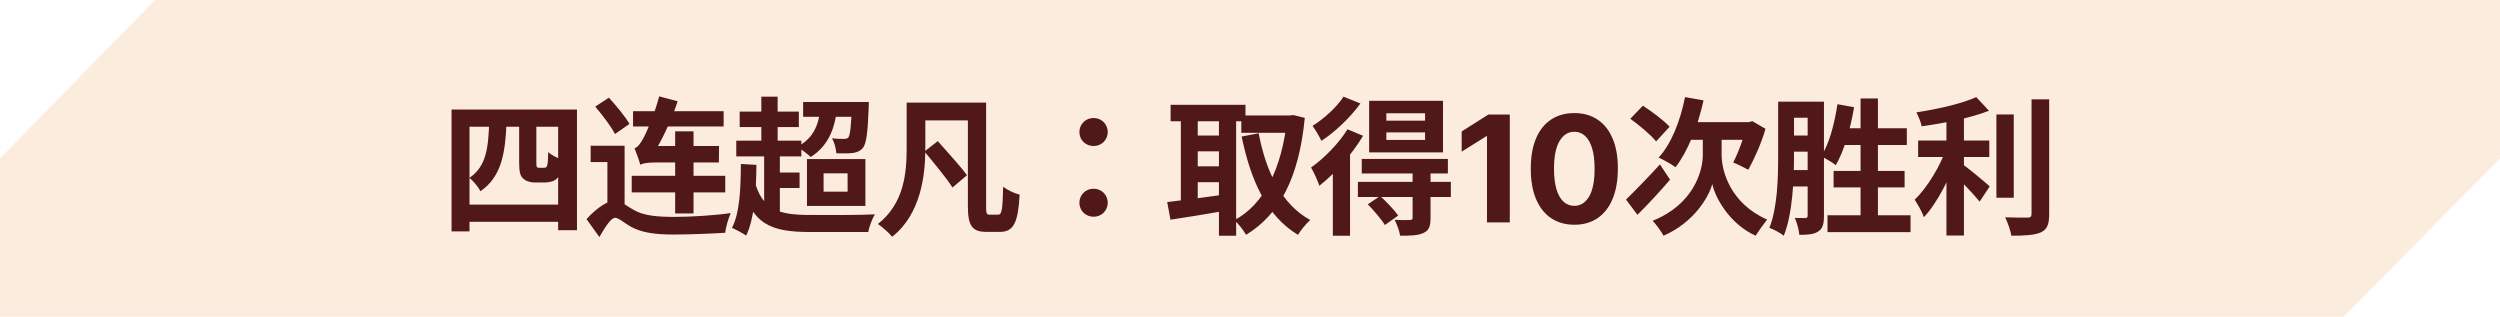 <svg width="371" height="47" viewBox="0 0 371 47" fill="none" xmlns="http://www.w3.org/2000/svg">
<path d="M23 0H46.375H92.75H185.5H371V23.5L347.812 47H324.625H278.25H185.5H0V23.5L23 0Z" fill="url(#paint0_linear_3999_750)"/>
<path d="M67.011 16.258H85.623V34.166H82.829V18.81H69.673V34.342H67.011V16.258ZM68.419 30.36H84.303V32.912H68.419V30.36ZM77.043 18.106H79.595V24.2C79.595 24.53 79.617 24.728 79.683 24.794C79.749 24.86 79.881 24.904 80.035 24.904C80.167 24.904 80.431 24.904 80.607 24.904C80.761 24.904 80.937 24.882 81.025 24.838C81.113 24.772 81.201 24.662 81.245 24.354C81.311 24.068 81.333 23.408 81.355 22.572C81.795 22.99 82.697 23.452 83.357 23.672C83.291 24.53 83.203 25.498 83.027 25.938C82.851 26.356 82.565 26.642 82.147 26.84C81.795 26.994 81.201 27.082 80.761 27.082C80.365 27.082 79.705 27.082 79.331 27.082C78.759 27.082 78.077 26.906 77.659 26.51C77.241 26.136 77.043 25.652 77.043 24.156V18.106ZM72.599 18.062H75.173C74.997 22.594 74.491 26.18 71.301 28.38C70.971 27.742 70.245 26.84 69.651 26.4C72.247 24.662 72.467 21.758 72.599 18.062ZM92.691 21.626V31.658H90.139V24.046H87.653V21.626H92.691ZM88.335 15.818L90.359 14.498C91.437 15.664 92.801 17.314 93.417 18.392L91.261 19.888C90.711 18.788 89.391 17.072 88.335 15.818ZM91.349 29.744C92.119 29.744 92.691 30.404 94.011 31.13C95.507 32.032 97.575 32.186 100.127 32.186C102.503 32.186 106.155 31.966 108.443 31.614C108.113 32.362 107.673 33.77 107.629 34.54C106.023 34.65 102.349 34.804 99.995 34.804C97.091 34.804 95.221 34.518 93.571 33.616C92.559 33.022 91.789 32.318 91.283 32.318C90.645 32.318 89.721 33.836 88.951 35.178L87.037 32.516C88.577 30.822 90.227 29.744 91.349 29.744ZM100.193 19.492H102.921V31.68H100.193V19.492ZM93.747 26.092H107.629V28.556H93.747V26.092ZM93.945 16.5H107.387V18.766H93.945V16.5ZM95.023 24.464V22.418L96.343 21.67H106.705L106.683 24.112H97.179C96.211 24.112 95.221 24.244 95.023 24.464ZM95.023 24.464C94.891 23.936 94.451 22.682 94.165 22C94.627 21.868 94.979 21.384 95.419 20.614C95.859 19.866 97.135 16.984 97.817 14.3L100.567 15.026C99.621 17.908 98.169 20.966 96.827 23.034V23.078C96.827 23.078 95.023 23.98 95.023 24.464ZM119.185 15.136H127.809V17.336H119.185V15.136ZM121.737 16.016L124.201 16.148C123.849 19.602 122.573 21.868 120.307 23.298C119.889 22.88 118.833 22.088 118.283 21.78C120.505 20.68 121.517 18.766 121.737 16.016ZM126.423 15.136H128.931C128.931 15.136 128.931 15.752 128.909 16.038C128.777 19.734 128.557 21.318 128.051 21.956C127.633 22.44 127.149 22.616 126.555 22.704C126.005 22.77 125.103 22.77 124.113 22.748C124.069 22.066 123.827 21.12 123.475 20.526C124.245 20.614 124.905 20.614 125.235 20.614C125.521 20.614 125.719 20.57 125.895 20.394C126.159 20.042 126.313 18.81 126.423 15.466V15.136ZM109.769 16.566H118.547V18.854H109.769V16.566ZM109.263 20.878H118.921V23.21H109.263V20.878ZM114.411 25.608H118.657V27.896H114.411V25.608ZM112.981 14.344H115.401V22.088H112.981V14.344ZM113.399 22.264H115.731V32.01H113.399V22.264ZM111.903 26.598C113.069 31.218 115.577 31.9 120.263 31.9C121.935 31.922 127.853 31.922 129.855 31.812C129.437 32.406 128.997 33.638 128.843 34.43H120.263C114.389 34.43 111.529 33.33 110.011 27.148L111.903 26.598ZM109.945 24.332L112.255 24.464C112.211 28.666 111.925 32.472 110.737 34.958C110.297 34.65 109.197 34.056 108.625 33.814C109.769 31.636 109.923 28.094 109.945 24.332ZM122.221 25.718V28.446H125.785V25.718H122.221ZM119.757 23.606H128.425V30.558H119.757V23.606ZM135.757 15.224H144.953V17.864H135.757V15.224ZM134.547 15.224H137.319V22C137.319 26.004 136.659 31.79 132.391 35.134C131.973 34.606 130.873 33.616 130.279 33.242C134.217 30.162 134.547 25.542 134.547 21.978V15.224ZM143.633 15.224H146.339V30.602C146.339 31.702 146.405 31.856 146.867 31.856C147.087 31.856 147.923 31.856 148.143 31.856C148.693 31.856 148.781 30.998 148.869 27.698C149.485 28.204 150.585 28.71 151.311 28.886C151.091 32.868 150.497 34.408 148.429 34.408C148.011 34.408 146.779 34.408 146.383 34.408C144.293 34.408 143.633 33.55 143.633 30.58V15.224ZM137.187 22.484L139.167 20.944C140.531 22.506 142.555 24.684 143.501 26.004L141.345 27.83C140.487 26.444 138.573 24.156 137.187 22.484ZM162.295 21.67C161.129 21.67 160.183 20.79 160.183 19.602C160.183 18.392 161.129 17.512 162.295 17.512C163.439 17.512 164.385 18.392 164.385 19.602C164.385 20.79 163.439 21.67 162.295 21.67ZM162.295 32.164C161.129 32.164 160.183 31.284 160.183 30.096C160.183 28.886 161.129 28.006 162.295 28.006C163.439 28.006 164.385 28.886 164.385 30.096C164.385 31.284 163.439 32.164 162.295 32.164ZM184.213 17.138H191.715V19.712H184.213V17.138ZM173.719 15.554H184.829V17.996H173.719V15.554ZM176.623 20.108H181.925V22.462H176.623V20.108ZM176.623 24.684H181.925V27.038H176.623V24.684ZM190.989 17.138H191.451L191.913 17.072L193.629 17.49C192.771 26.4 189.889 31.812 184.917 34.848C184.521 34.166 183.773 33.176 183.179 32.67C187.557 30.382 190.263 24.97 190.989 17.71V17.138ZM186.787 19.778C187.865 25.498 190.219 30.36 194.443 32.648C193.849 33.154 193.035 34.166 192.617 34.848C187.997 32.054 185.643 26.906 184.257 20.262L186.787 19.778ZM175.237 16.566H177.745V30.954H175.237V16.566ZM180.891 16.566H183.443V34.98H180.891V16.566ZM173.213 29.986C175.391 29.744 178.669 29.304 181.771 28.864L181.925 31.262C179.065 31.768 176.007 32.252 173.697 32.604L173.213 29.986ZM205.735 19.646V20.768H211.477V19.646H205.735ZM205.735 16.808V17.908H211.477V16.808H205.735ZM203.183 14.96H214.139V22.616H203.183V14.96ZM202.083 23.584H214.865V25.74H202.083V23.584ZM201.511 26.994H215.305V29.238H201.511V26.994ZM209.629 25.476H212.291V32.362C212.291 33.572 212.071 34.21 211.213 34.584C210.399 34.958 209.299 34.98 207.781 34.98C207.671 34.254 207.297 33.286 206.967 32.626C207.891 32.67 208.925 32.67 209.211 32.648C209.541 32.626 209.629 32.56 209.629 32.296V25.476ZM202.985 30.316L204.811 29.084C205.757 29.942 206.923 31.174 207.495 31.988L205.515 33.396C205.031 32.56 203.887 31.262 202.985 30.316ZM199.971 19.184L202.281 20.152C200.675 22.858 198.101 25.762 195.791 27.566C195.615 26.994 194.955 25.498 194.559 24.86C196.495 23.496 198.651 21.318 199.971 19.184ZM199.377 14.344L201.885 15.356C200.411 17.402 198.167 19.558 196.099 20.9C195.813 20.306 195.197 19.228 194.779 18.678C196.495 17.622 198.453 15.818 199.377 14.344ZM197.793 24.09L200.235 21.648L200.345 21.714V34.98H197.793V24.09ZM224.053 17V33H220.67V20.211H220.576L216.912 22.508V19.508L220.873 17H224.053ZM233.629 33.352C232.285 33.346 231.129 33.016 230.16 32.359C229.197 31.703 228.454 30.753 227.934 29.508C227.418 28.263 227.163 26.766 227.168 25.016C227.168 23.271 227.426 21.784 227.941 20.555C228.462 19.326 229.204 18.391 230.168 17.75C231.137 17.104 232.29 16.781 233.629 16.781C234.967 16.781 236.118 17.104 237.082 17.75C238.051 18.396 238.796 19.333 239.316 20.562C239.837 21.787 240.095 23.271 240.09 25.016C240.09 26.771 239.829 28.271 239.309 29.516C238.793 30.76 238.053 31.711 237.09 32.367C236.126 33.023 234.973 33.352 233.629 33.352ZM233.629 30.547C234.546 30.547 235.277 30.086 235.824 29.164C236.371 28.242 236.642 26.859 236.637 25.016C236.637 23.802 236.512 22.792 236.262 21.984C236.017 21.177 235.668 20.57 235.215 20.164C234.767 19.758 234.238 19.555 233.629 19.555C232.717 19.555 231.988 20.01 231.441 20.922C230.895 21.833 230.618 23.198 230.613 25.016C230.613 26.245 230.736 27.271 230.98 28.094C231.23 28.912 231.582 29.526 232.035 29.938C232.488 30.344 233.02 30.547 233.629 30.547ZM250.055 14.41L252.805 14.894C251.947 18.81 250.451 22.484 248.647 24.816C248.097 24.398 246.843 23.694 246.139 23.386C248.031 21.34 249.373 17.908 250.055 14.41ZM254.125 20.592H255.489V23.012C255.489 25.41 256.809 30.206 262.243 32.582C261.737 33.22 260.945 34.32 260.527 34.98C256.589 33.176 254.521 29.282 254.103 27.302C253.575 29.282 251.331 33.044 246.865 34.98C246.557 34.364 245.721 33.242 245.259 32.758C251.221 30.382 252.695 25.52 252.695 23.012V20.592H254.125ZM241.299 29.612C242.531 28.424 244.511 26.4 246.337 24.398L247.833 26.664C246.315 28.446 244.511 30.382 242.993 31.878L241.299 29.612ZM241.937 17.622L243.807 15.686C245.127 16.544 246.909 17.864 247.767 18.81L245.765 20.988C244.995 20.02 243.279 18.59 241.937 17.622ZM251.001 18.128H260.021V20.746H249.703L251.001 18.128ZM259.141 18.128H259.537L260.043 17.974L262.001 19.118C261.363 21.34 260.307 23.628 259.449 25.19C258.899 24.904 257.843 24.354 257.205 24.112C257.909 22.77 258.811 20.438 259.141 18.7V18.128ZM265.131 15.092H269.619V17.468H265.131V15.092ZM264.977 20.108H269.069V22.506H264.977V20.108ZM264.977 25.234H269.091V27.676H264.977V25.234ZM263.877 15.092H266.231V23.078C266.231 26.598 266.033 31.724 264.713 34.98C264.273 34.606 263.173 34.012 262.579 33.814C263.789 30.778 263.877 26.334 263.877 23.1V15.092ZM268.255 15.092H270.675V32.054C270.675 33.176 270.499 33.924 269.839 34.342C269.179 34.782 268.321 34.848 267.023 34.848C266.957 34.166 266.671 33 266.341 32.34C267.023 32.362 267.705 32.362 267.925 32.362C268.167 32.34 268.255 32.252 268.255 31.988V15.092ZM272.677 15.466L275.141 15.906C274.613 19.162 273.645 22.418 272.435 24.508C271.973 24.134 270.851 23.474 270.257 23.188C271.467 21.34 272.237 18.37 272.677 15.466ZM276.109 14.608H278.683V33.55H276.109V14.608ZM272.105 25.366H282.643V27.808H272.105V25.366ZM271.203 31.944H283.523V34.452H271.203V31.944ZM273.469 19.03H282.973V21.516H272.479L273.469 19.03ZM284.651 20.856H295.211V23.298H284.651V20.856ZM296.267 16.984H298.841V29.348H296.267V16.984ZM288.853 16.5H291.449V34.958H288.853V16.5ZM301.481 14.74H304.099V31.746C304.099 33.308 303.791 34.034 302.889 34.474C301.965 34.892 300.513 34.98 298.489 34.98C298.357 34.21 297.939 33 297.565 32.252C299.017 32.296 300.425 32.296 300.887 32.296C301.305 32.296 301.481 32.164 301.481 31.746V14.74ZM293.275 14.41L295.167 16.434C292.373 17.534 288.501 18.282 285.179 18.744C285.069 18.15 284.695 17.226 284.387 16.676C287.599 16.192 291.141 15.378 293.275 14.41ZM288.831 22.022L290.613 22.792C289.513 26.092 287.577 30.03 285.509 32.23C285.245 31.438 284.585 30.338 284.145 29.634C286.037 27.808 287.951 24.596 288.831 22.022ZM291.053 24.244C291.911 24.794 294.639 27.082 295.277 27.654L293.781 29.92C292.813 28.732 290.767 26.598 289.689 25.608L291.053 24.244Z" fill="#501818"/>
<defs>
<linearGradient id="paint0_linear_3999_750" x1="185.5" y1="0" x2="185.5" y2="47" gradientUnits="userSpaceOnUse">
<stop offset="1" stop-color="#FCECDD"/>
<stop offset="1" stop-color="#078AD4"/>
</linearGradient>
</defs>
</svg>
